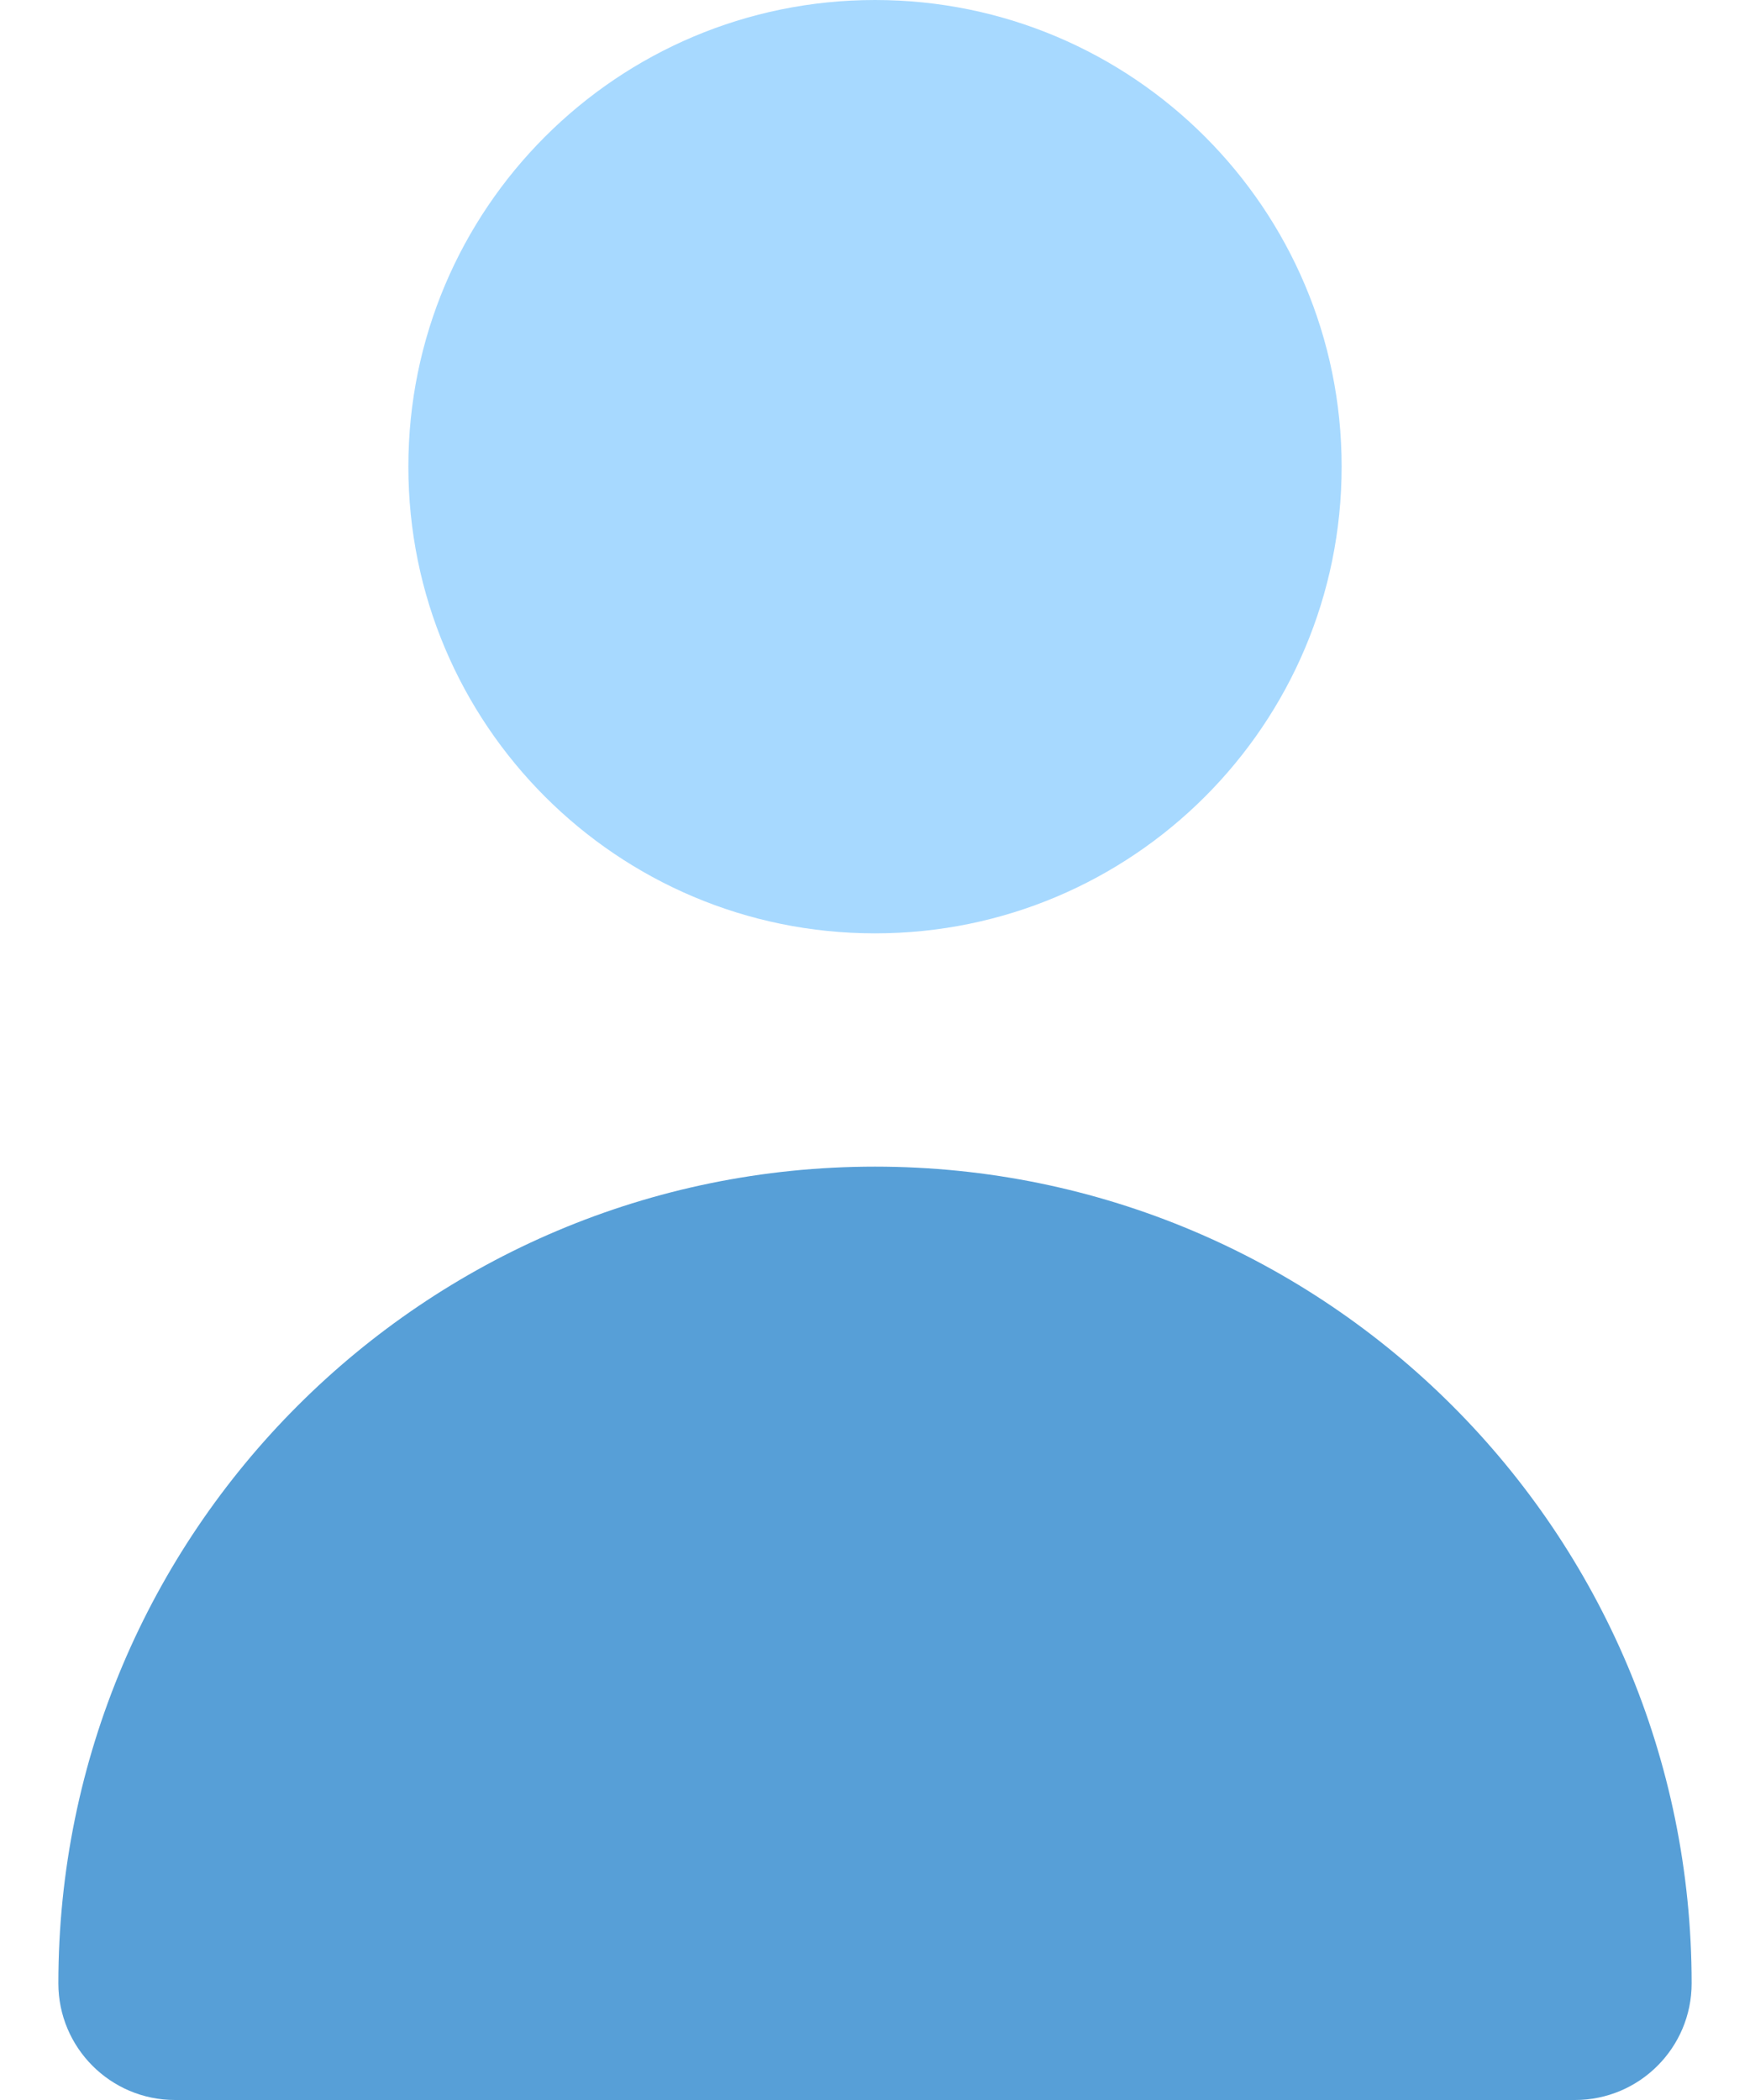 <svg xmlns="http://www.w3.org/2000/svg" width="20" height="24" viewBox="0 0 20 24">
    <g fill="none">
        <path fill="#A7D9FF" d="M16 14.667c2.946 0 5.333-2.388 5.333-5.334C21.333 6.388 18.946 4 16 4s-5.333 2.388-5.333 5.333c0 2.946 2.387 5.334 5.333 5.334z" transform="translate(-6 -4)"/>
        <path fill="#579FD7" d="M24 28c.736 0 1.333-.597 1.333-1.333 0-5.155-4.178-9.334-9.333-9.334s-9.333 4.179-9.333 9.334C6.667 27.403 7.264 28 8 28h16z" transform="translate(-6 -4)"/>
    </g>
</svg>
